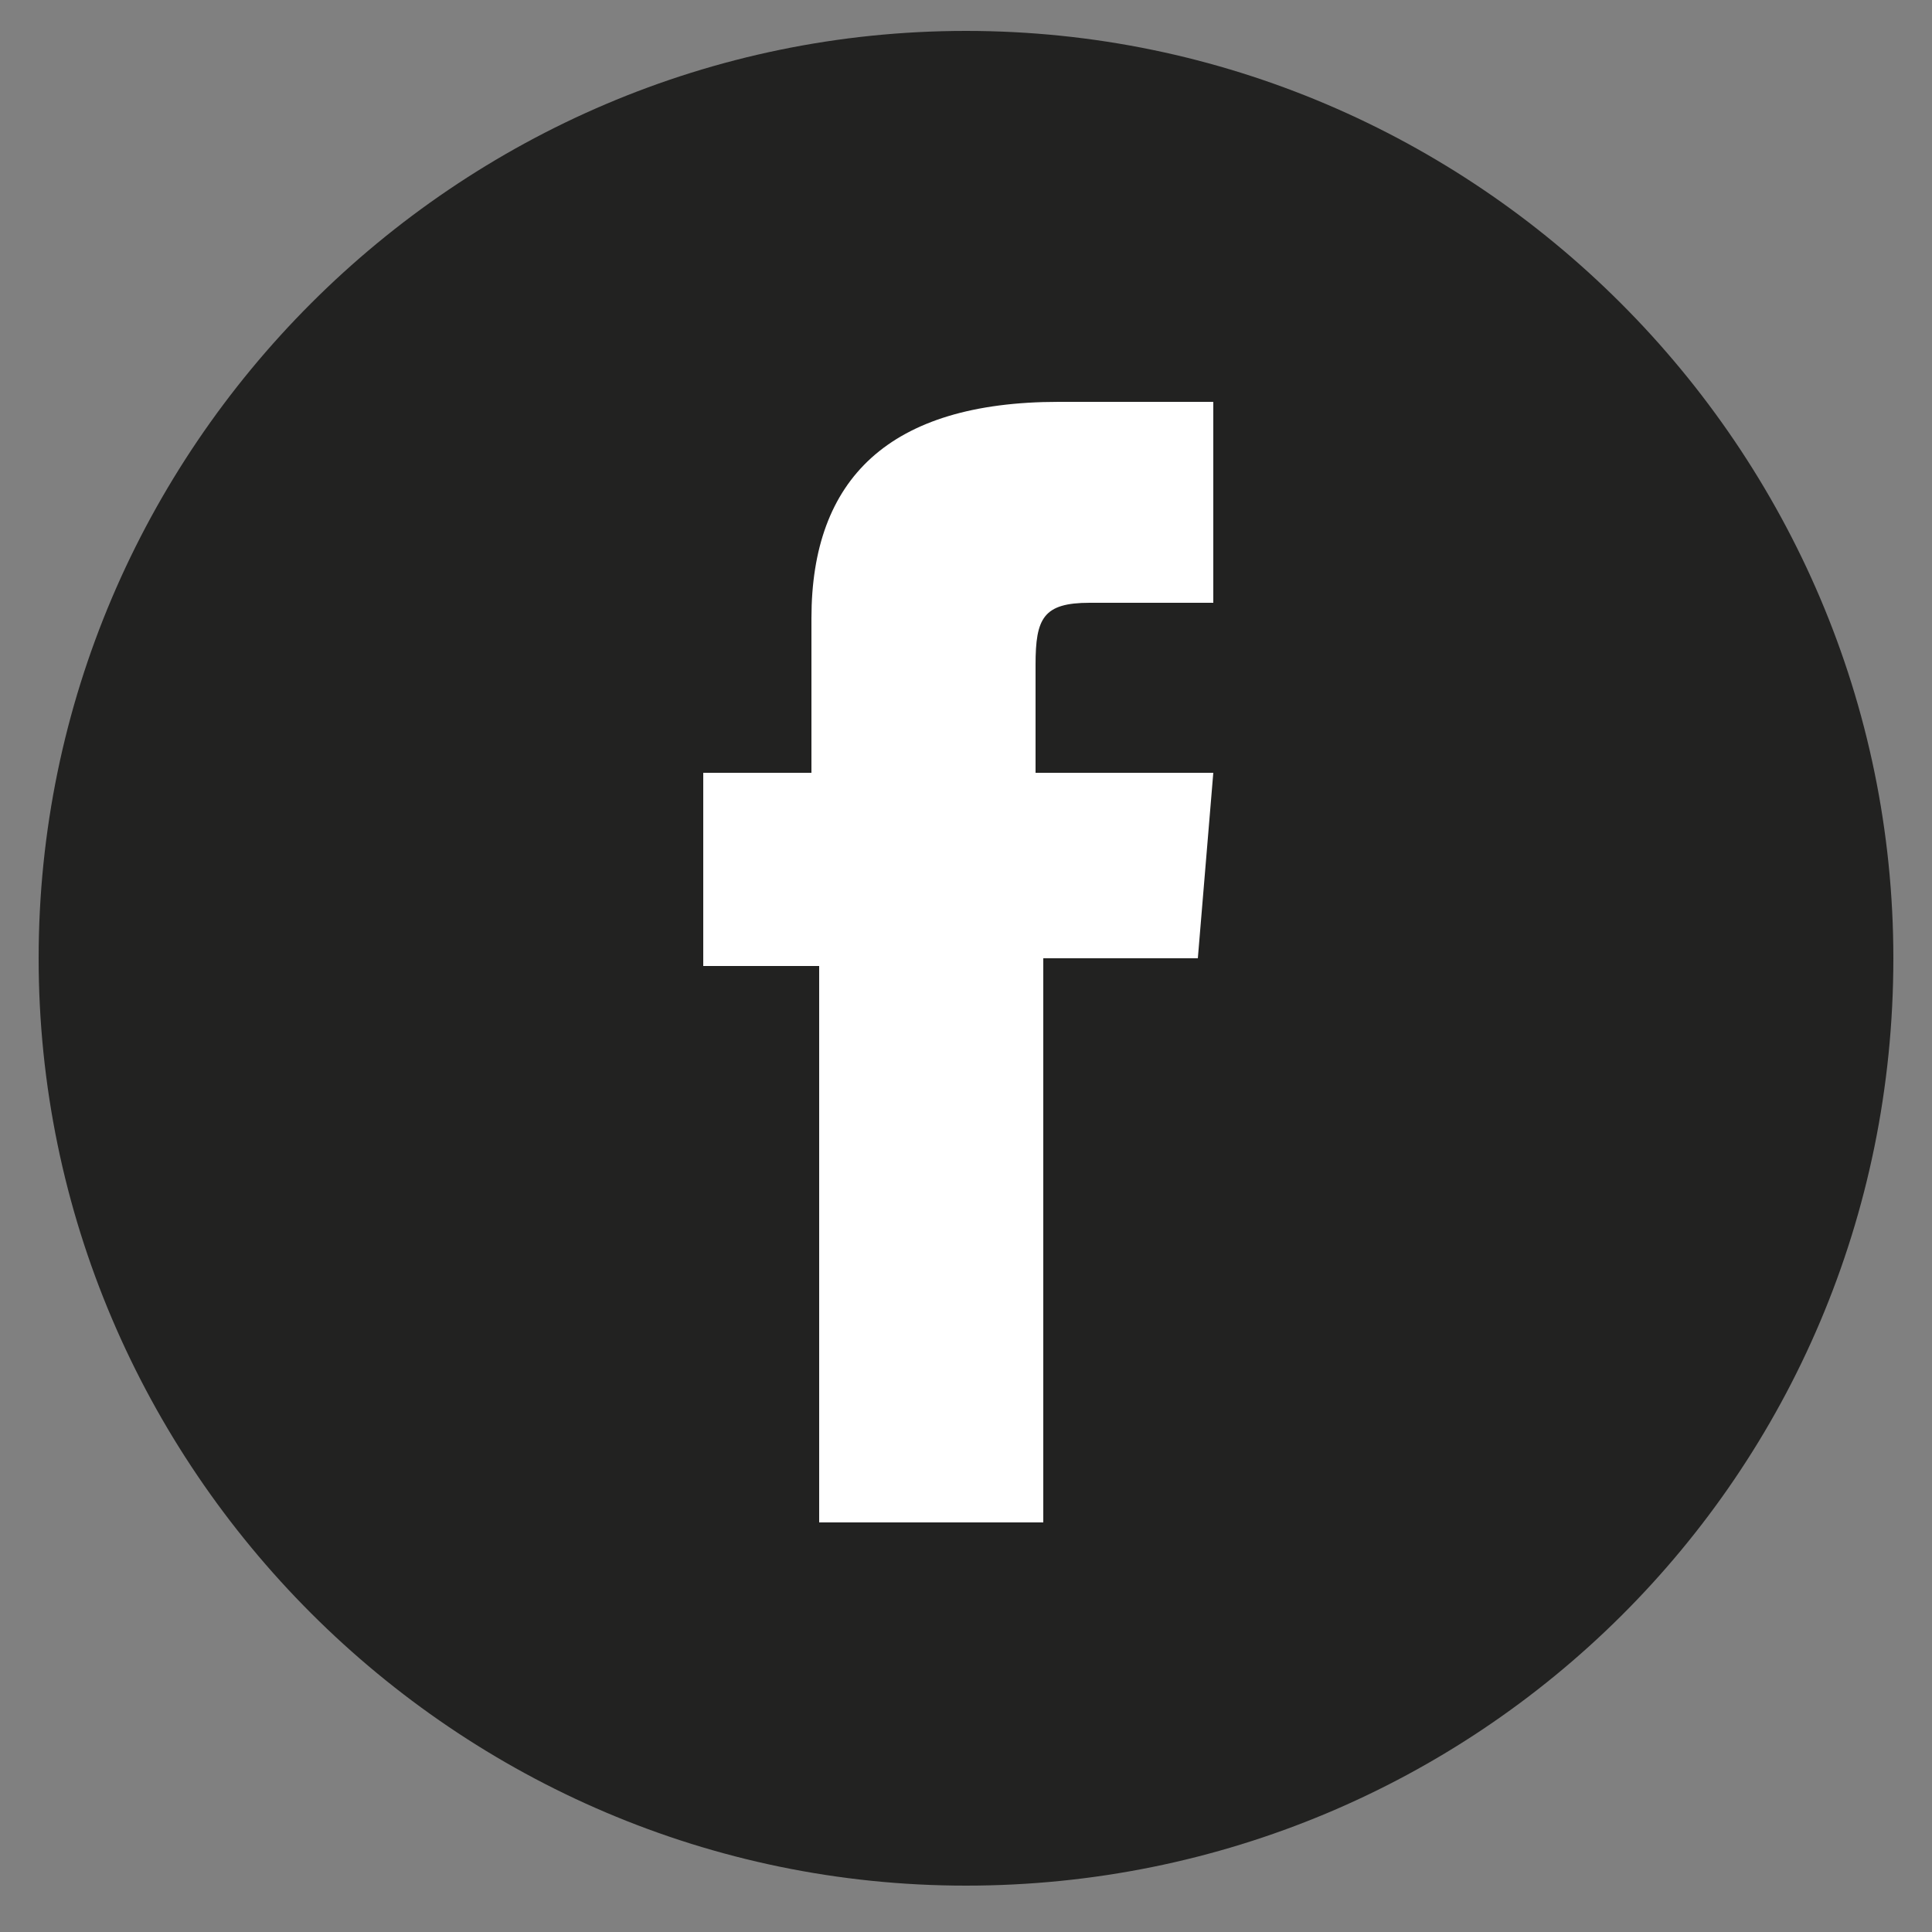 <?xml version="1.0" encoding="utf-8"?>
<!-- Generator: Adobe Illustrator 23.0.1, SVG Export Plug-In . SVG Version: 6.00 Build 0)  -->
<svg version="1.1" id="Capa_1" xmlns="http://www.w3.org/2000/svg" xmlns:xlink="http://www.w3.org/1999/xlink" x="0px" y="0px"
	 viewBox="0 0 25 25" style="enable-background:new 0 0 25 25;" xml:space="preserve">
<rect x="0" y="0" width="25" height="25" fill="#808080" stroke="none"/>
<style type="text/css">
	.st0{fill:#222221;}
	.st1{fill:#FFFFFF;}
	.st2{fill-rule:evenodd;clip-rule:evenodd;fill:#FFFFFF;}
	.st3{fill-rule:evenodd;clip-rule:evenodd;fill:#FFFFFF;stroke:#222221;stroke-miterlimit:10;}
	.st4{fill:none;stroke:#222221;stroke-width:1.5;stroke-miterlimit:10;}
	.st5{fill-rule:evenodd;clip-rule:evenodd;fill:#222221;}
</style>
<g id="XMLID_1693_">
	<path id="XMLID_1695_" class="st0" d="M12.5,24.4L12.5,24.4c-6.6,0-12-5.4-12-12v0c0-6.6,5.4-12,12-12h0c6.6,0,12,5.4,12,12v0
		C24.5,19.1,19.1,24.4,12.5,24.4z"/>
	<path id="XMLID_1694_" class="st1" d="M10.6,19.7h2.9v-7.3h2l0.2-2.4h-2.3c0,0,0-0.9,0-1.4c0-0.6,0.1-0.8,0.7-0.8
		c0.4,0,1.6,0,1.6,0V5.2c0,0-1.7,0-2,0c-2.2,0-3.2,1-3.2,2.8c0,1.6,0,2,0,2H9.1v2.5h1.5V19.7z"/>
</g>
</svg>
